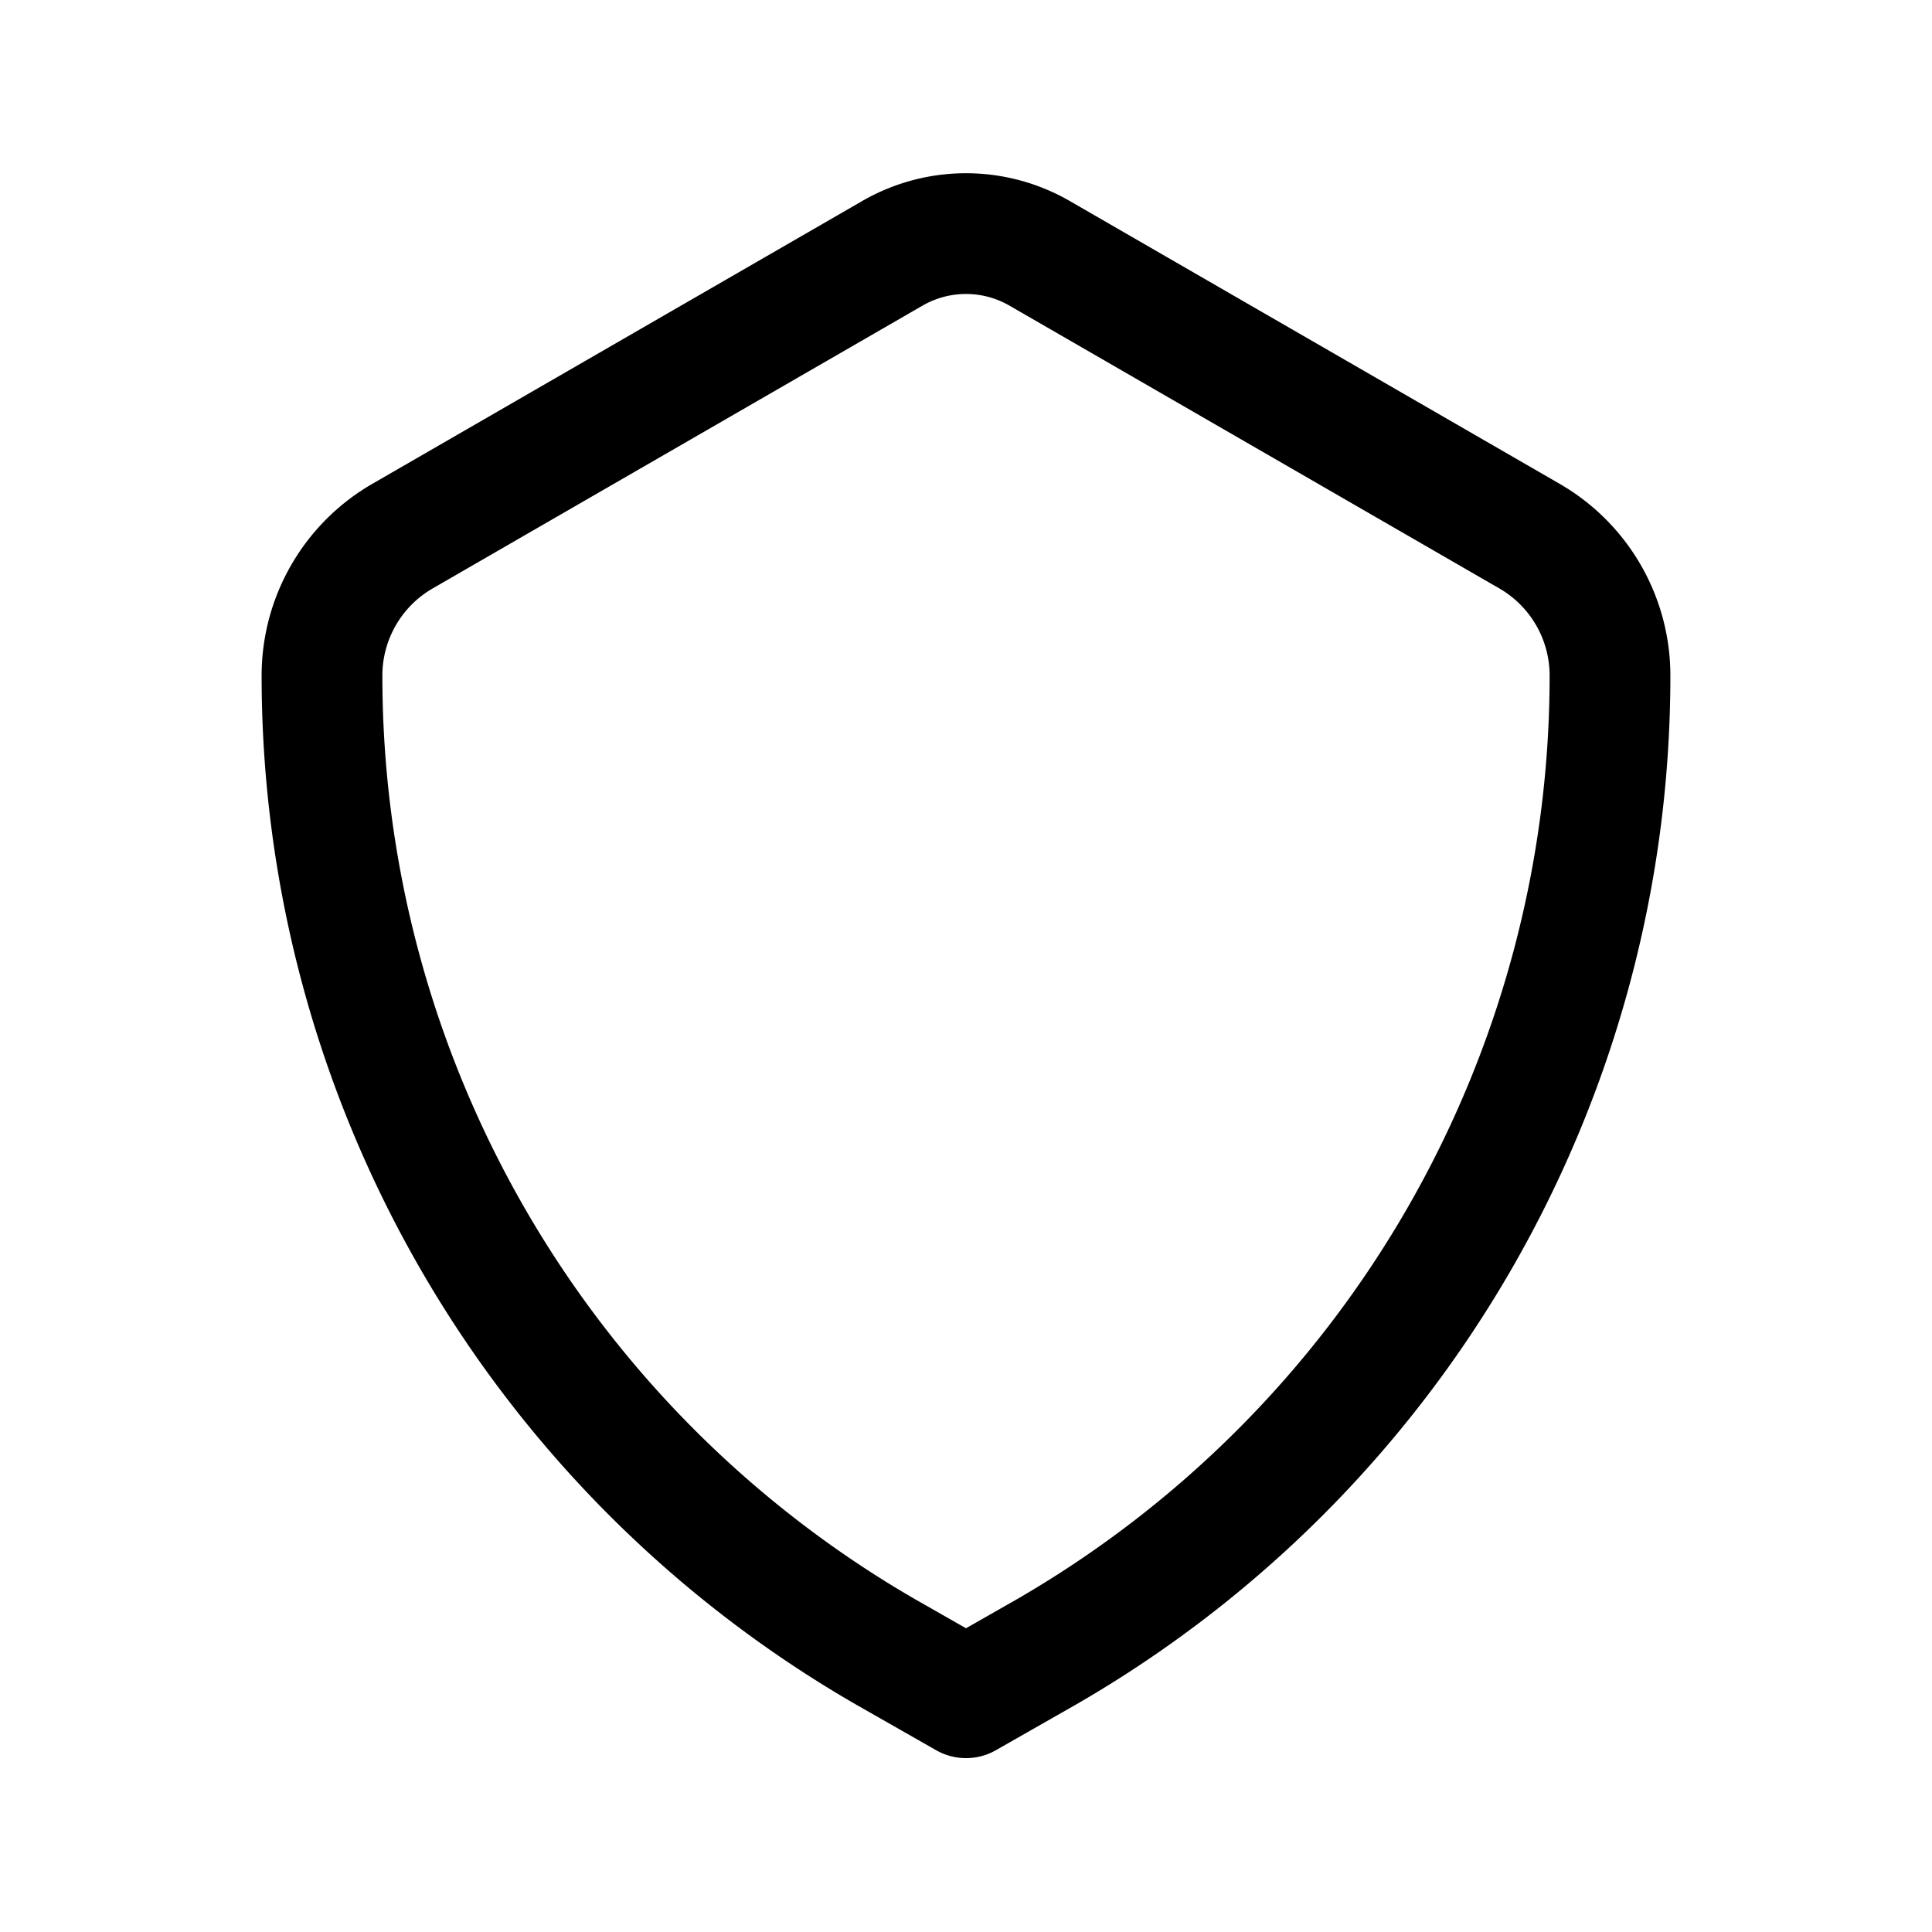 <svg xmlns="http://www.w3.org/2000/svg" fill="none" viewBox="0 0 24 24"><path stroke="currentColor" stroke-linecap="round" stroke-linejoin="round" stroke-width="1.5" d="m13 20.52-1 .57-1-.57A14 14 0 0 1 4 8.39a2 2 0 0 1 1-1.73l6.08-3.51a1.83 1.83 0 0 1 1.84 0L19 6.66a2 2 0 0 1 1 1.73 14 14 0 0 1-7 12.13Z"/></svg>